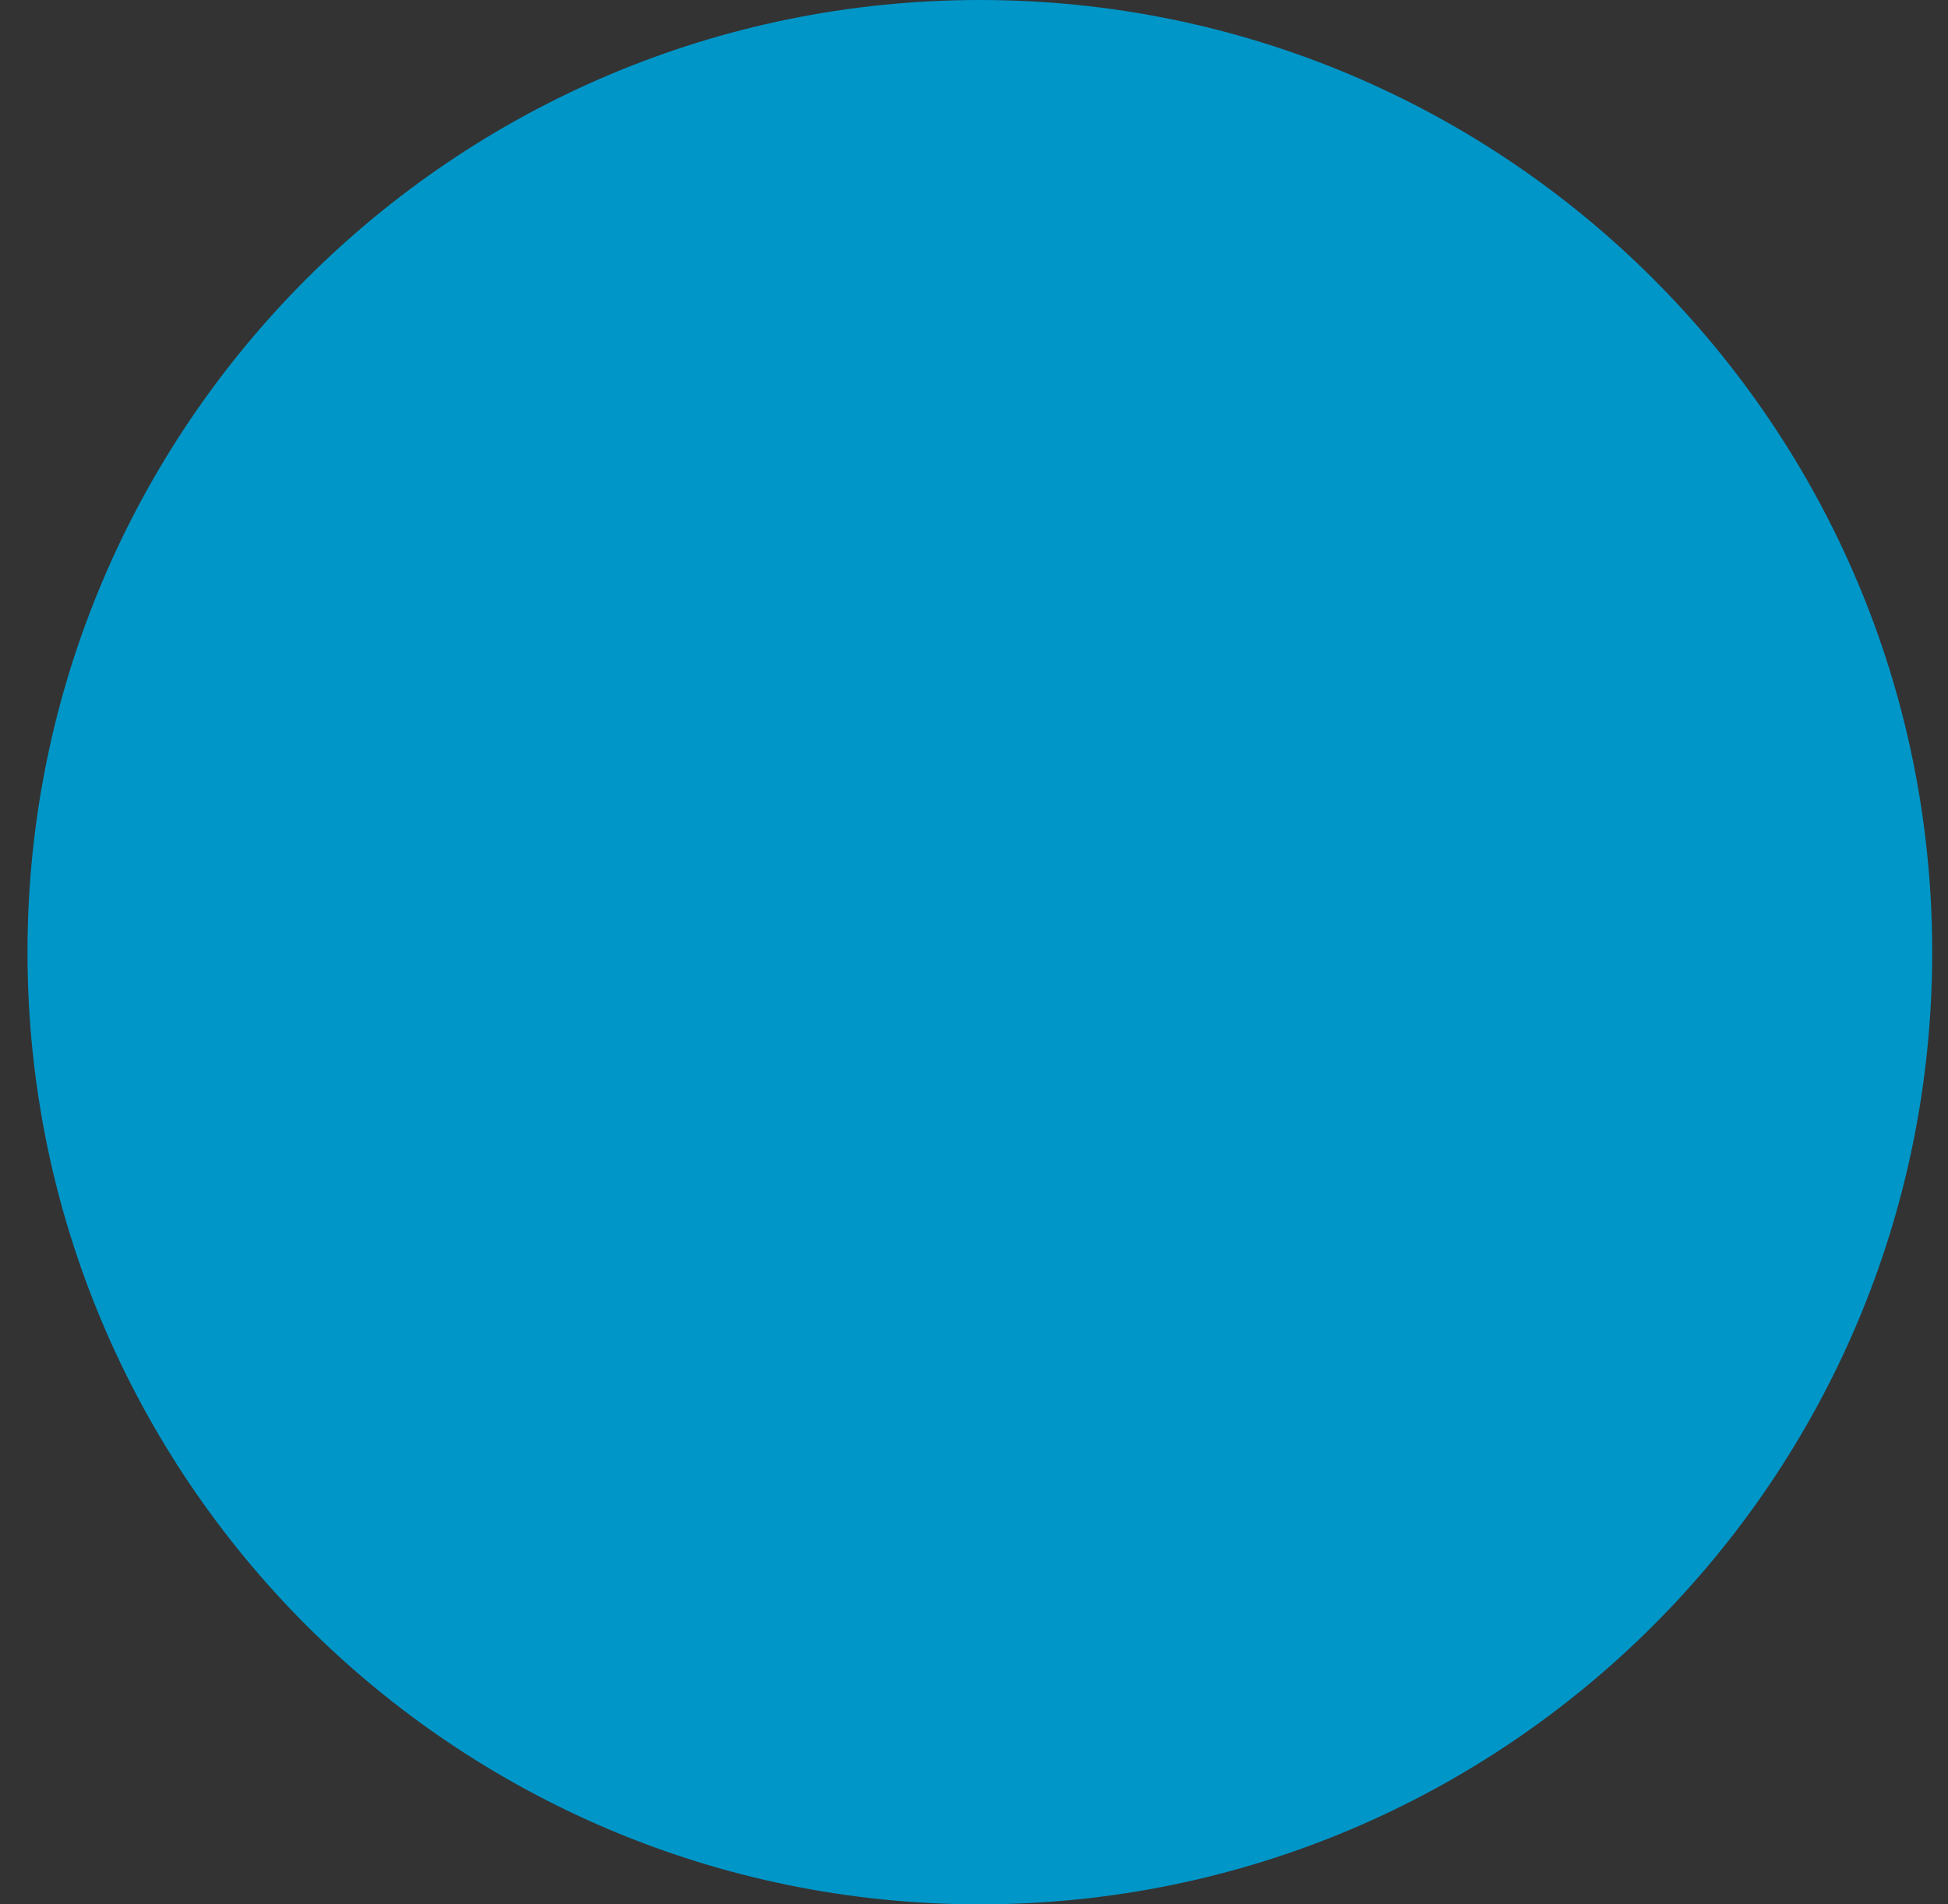 <svg xmlns="http://www.w3.org/2000/svg" width="45" height="44" viewBox="0 0 45 44"><rect x="0" y="0" width="45" height="44" fill="#333333" stroke="none"/><defs><clipPath id="89sqa"><path d="M22.635 43c-11.598 0-21-9.402-21-21s9.402-21 21-21 21 9.402 21 21-9.402 21-21 21z"/></clipPath></defs><g><g><path fill="#fff" d="M22.635 43c-11.598 0-21-9.402-21-21s9.402-21 21-21 21 9.402 21 21-9.402 21-21 21z"/><path fill="none" stroke="#0096c8" stroke-linecap="round" stroke-miterlimit="50" stroke-width="2" d="M22.635 43c-11.598 0-21-9.402-21-21s9.402-21 21-21 21 9.402 21 21-9.402 21-21 21z"/></g><g><g><path fill="#0096c8" d="M22.635 43c-11.598 0-21-9.402-21-21s9.402-21 21-21 21 9.402 21 21-9.402 21-21 21z"/></g><g clip-path="url(#89sqa)"><g><g><path fill="#0096c8" d="M27.857 22.74h-3.416v12.177h-5.063V22.739h-2.406v-4.304h2.406v-2.783c0-1.994.948-5.11 5.11-5.11l3.75.015v4.178h-2.722c-.443 0-1.074.221-1.074 1.172v2.53H28.3zM22.635 1c-11.58 0-21 9.42-21 21 0 11.579 9.42 21 21 21 11.578 0 21-9.421 21-21 0-11.58-9.42-21-21-21z"/></g></g></g></g></g></svg>
